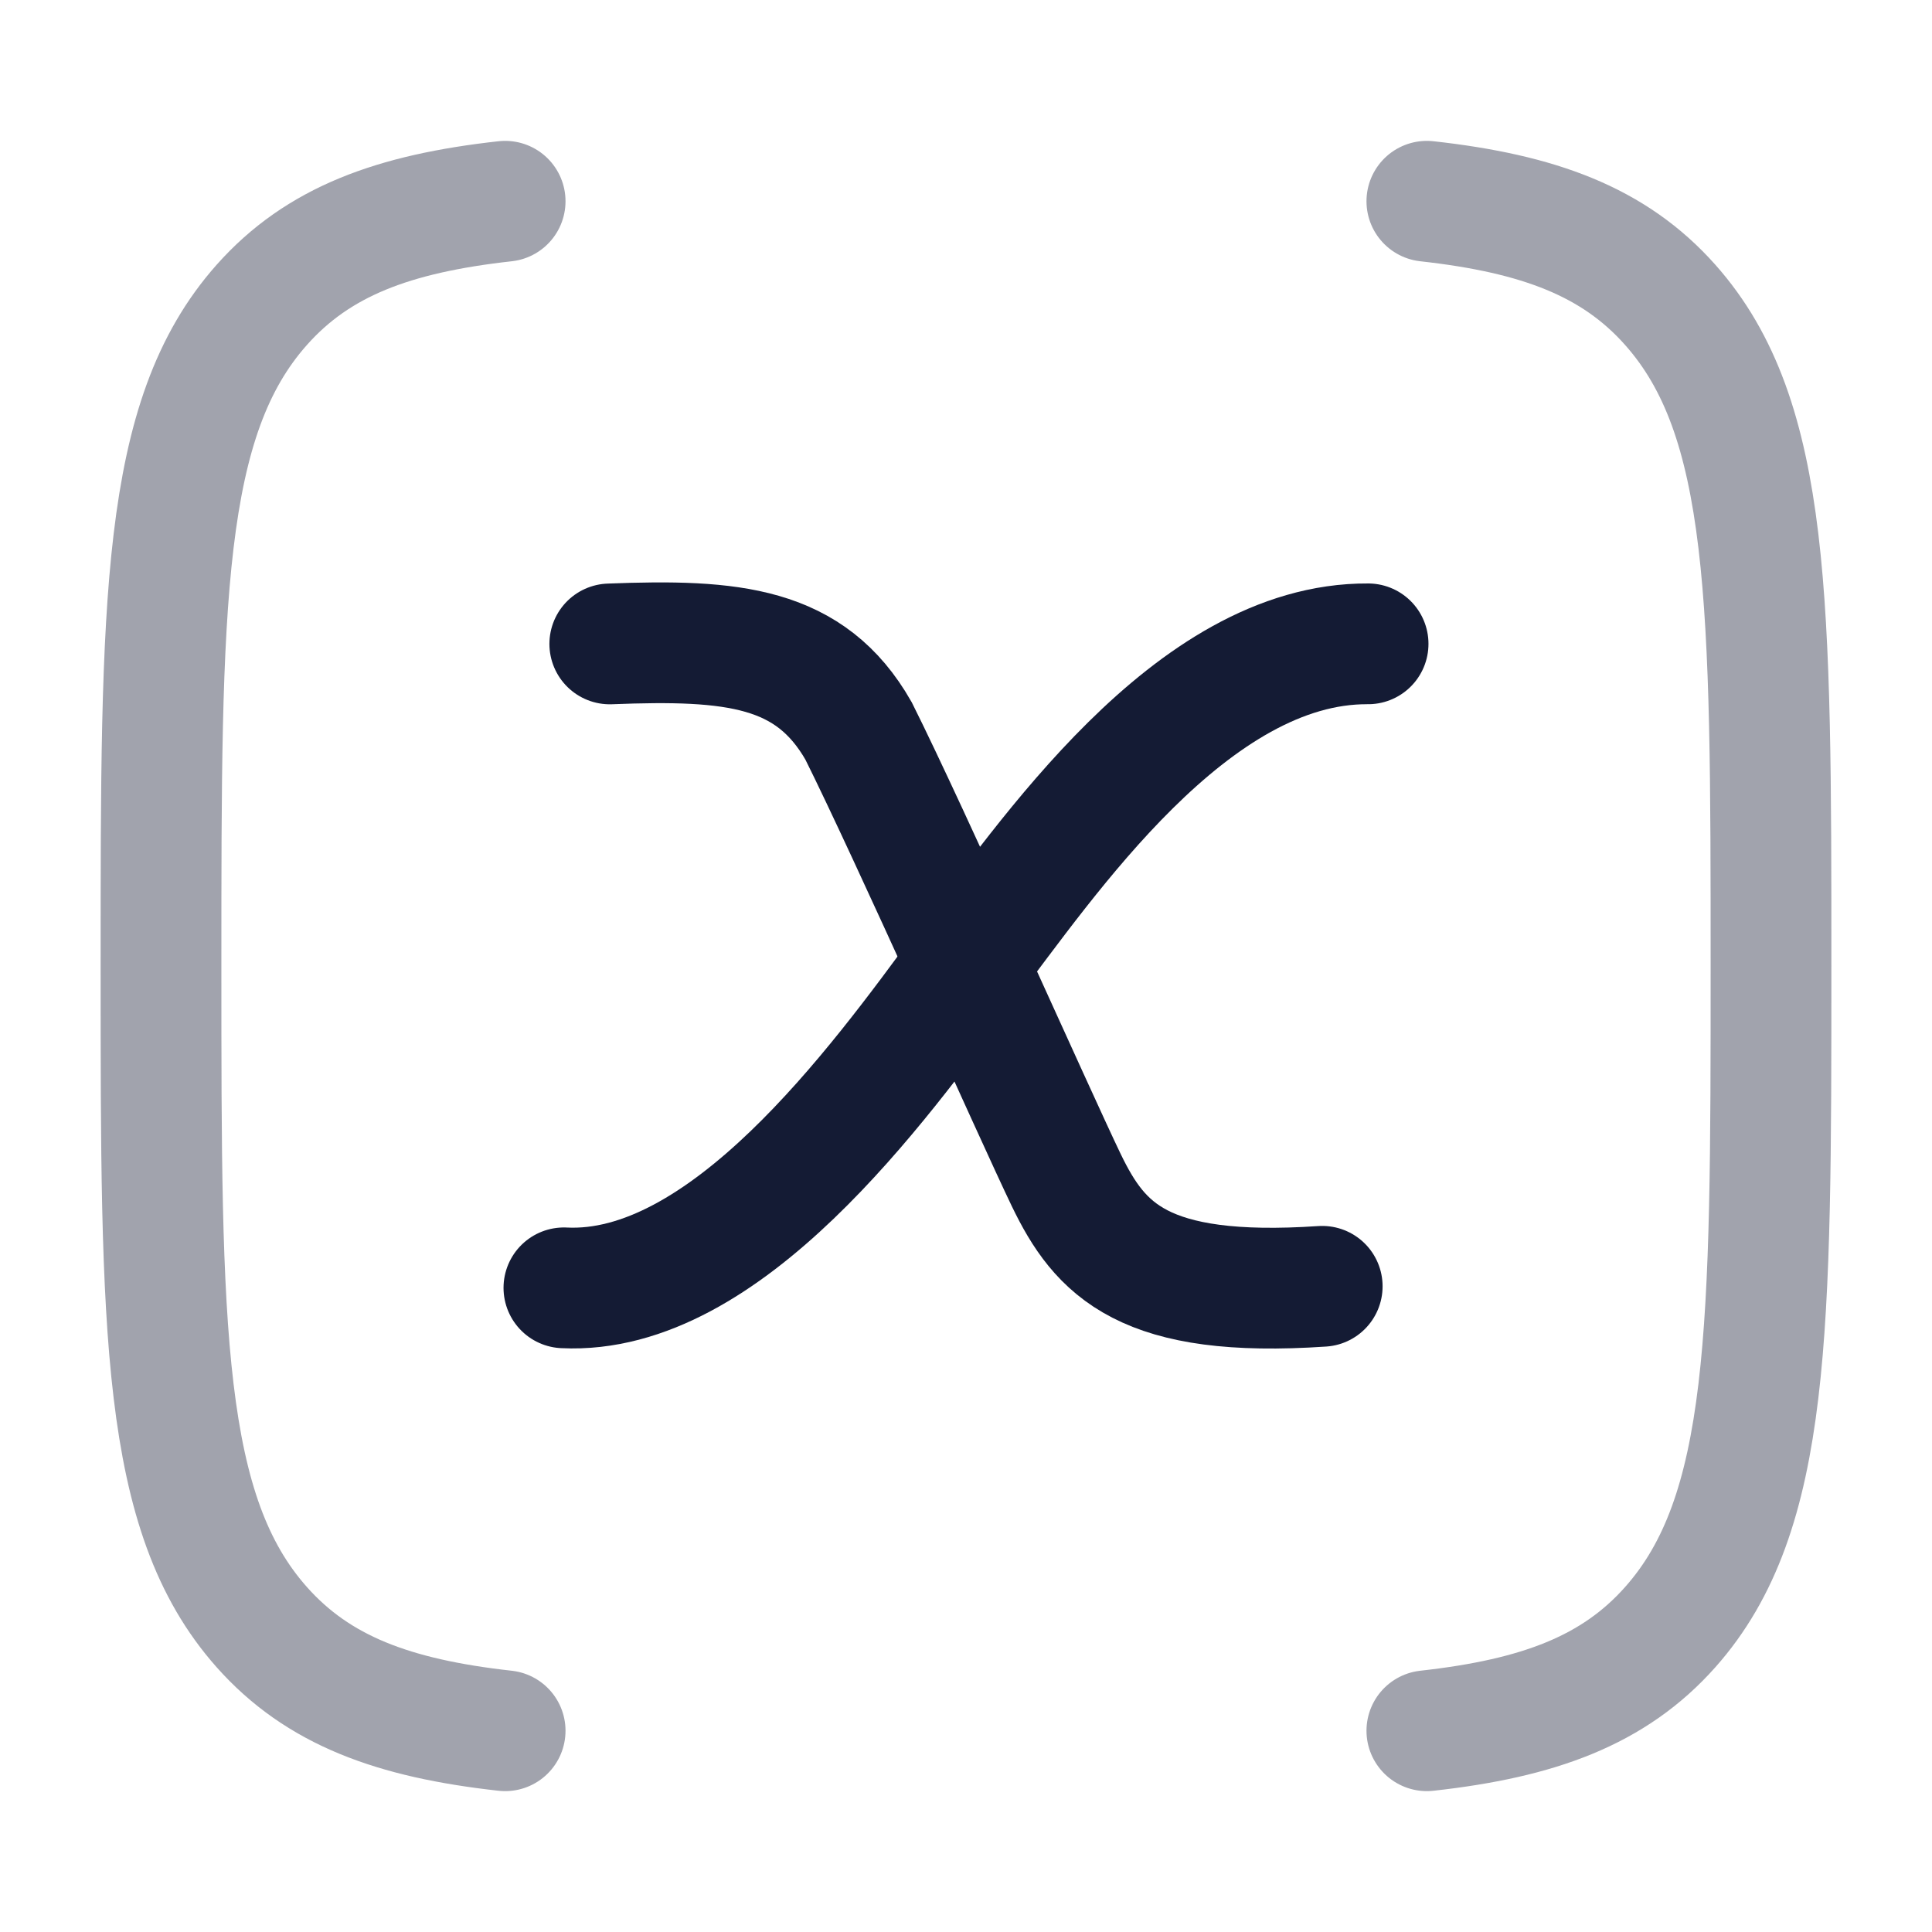 <svg width="24" height="24" viewBox="0 0 24 24" fill="none" xmlns="http://www.w3.org/2000/svg">
<path opacity="0.4" d="M17.725 2.5C19.114 2.654 20.05 3.001 20.748 3.787C22 5.196 22 7.464 22 12C22 16.536 22 18.804 20.748 20.213C20.05 20.999 19.114 21.346 17.725 21.5M6.275 21.5C4.886 21.346 3.95 20.999 3.252 20.213C2 18.804 2 16.536 2 12C2 7.464 2 5.196 3.252 3.787C3.95 3.001 4.886 2.654 6.275 2.5" stroke="#141B34" stroke-width="1.5" stroke-linecap="round" stroke-linejoin="round"/>
<path d="M16.995 7.998C14.795 7.984 12.995 10.698 11.995 11.998C10.895 13.498 9.005 16.098 7.005 15.998" stroke="#141B34" stroke-width="1.5" stroke-linecap="round"/>
<path d="M7.575 7.999C9.105 7.939 10.065 8.029 10.665 9.079C11.295 10.339 12.855 13.849 13.245 14.659C13.665 15.529 14.205 16.129 16.425 15.979" stroke="#141B34" stroke-width="1.5" stroke-linecap="round"/>
</svg>
